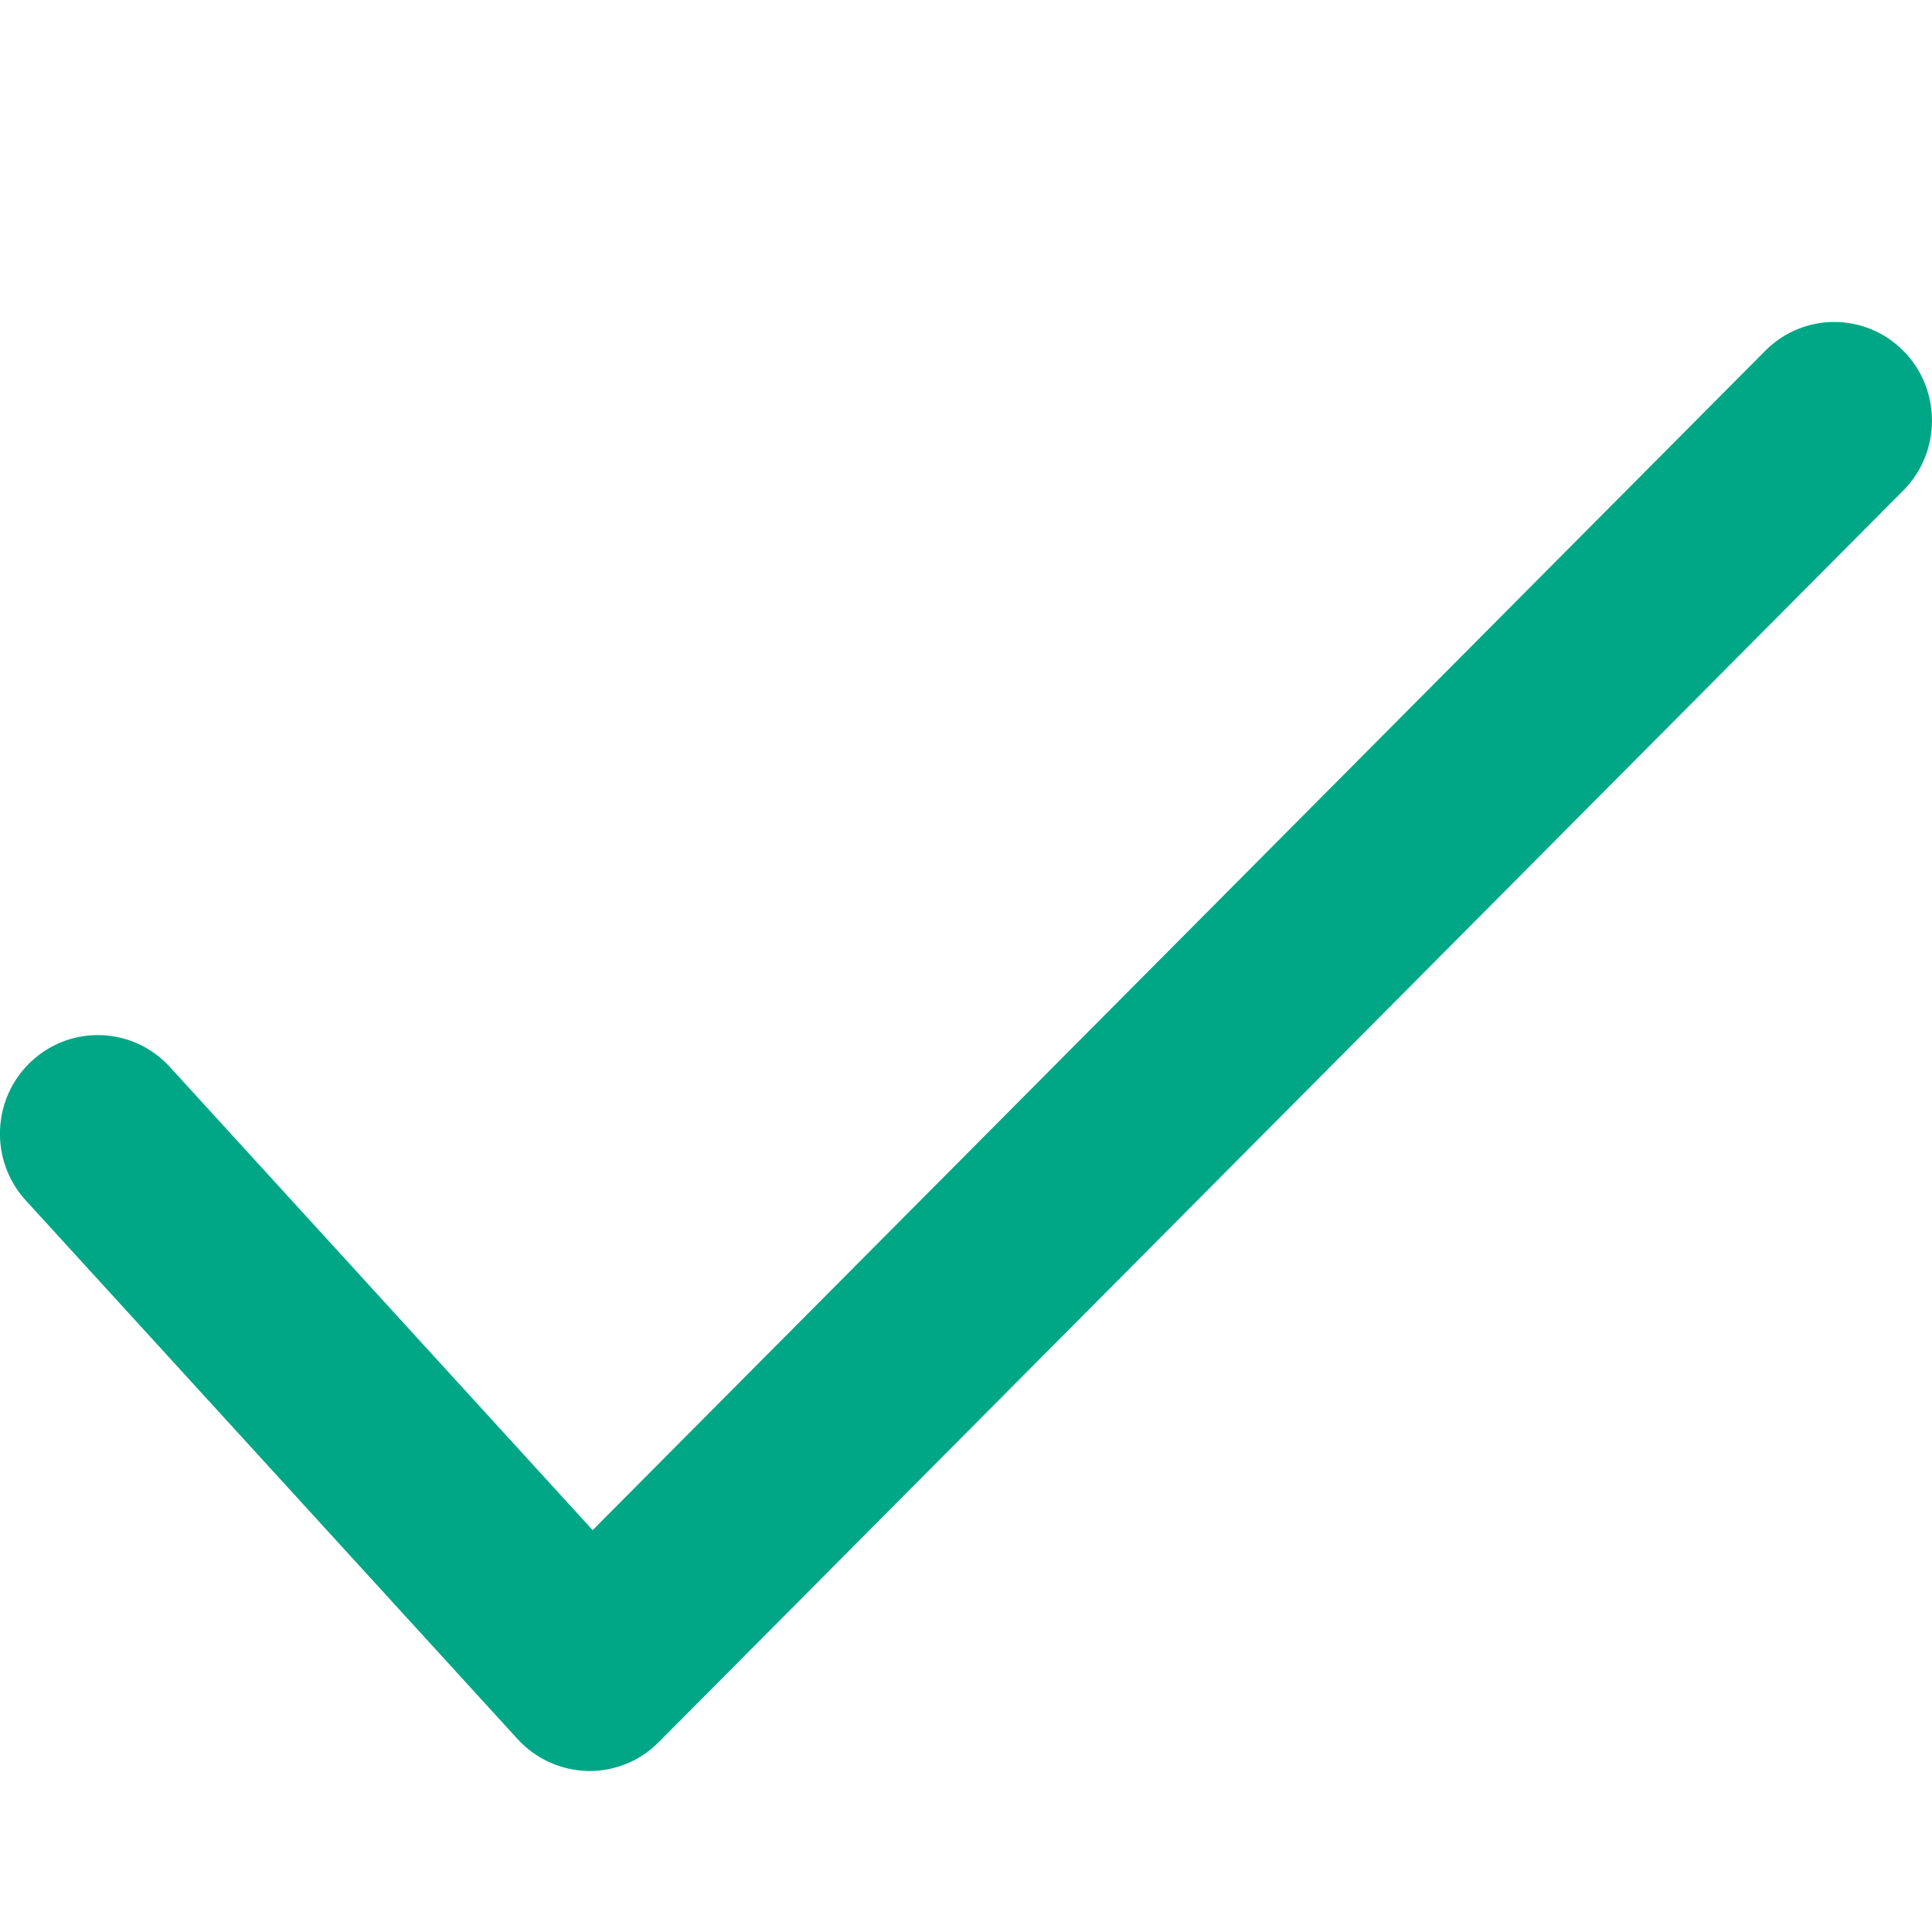 <svg width="12" height="12" viewBox="0 0 12 12" fill="none" xmlns="http://www.w3.org/2000/svg">
<path d="M11.823 2.18C11.586 1.94 11.201 1.94 10.964 2.179L3.681 9.504L1.054 6.626C0.827 6.378 0.443 6.362 0.196 6.591C-0.051 6.82 -0.067 7.207 0.16 7.456L3.216 10.803C3.328 10.925 3.485 10.996 3.65 11C3.654 11 3.658 11 3.663 11C3.823 11 3.978 10.936 4.091 10.821L11.822 3.046C12.059 2.807 12.059 2.419 11.823 2.18Z" fill="#00A786"/>
</svg>
